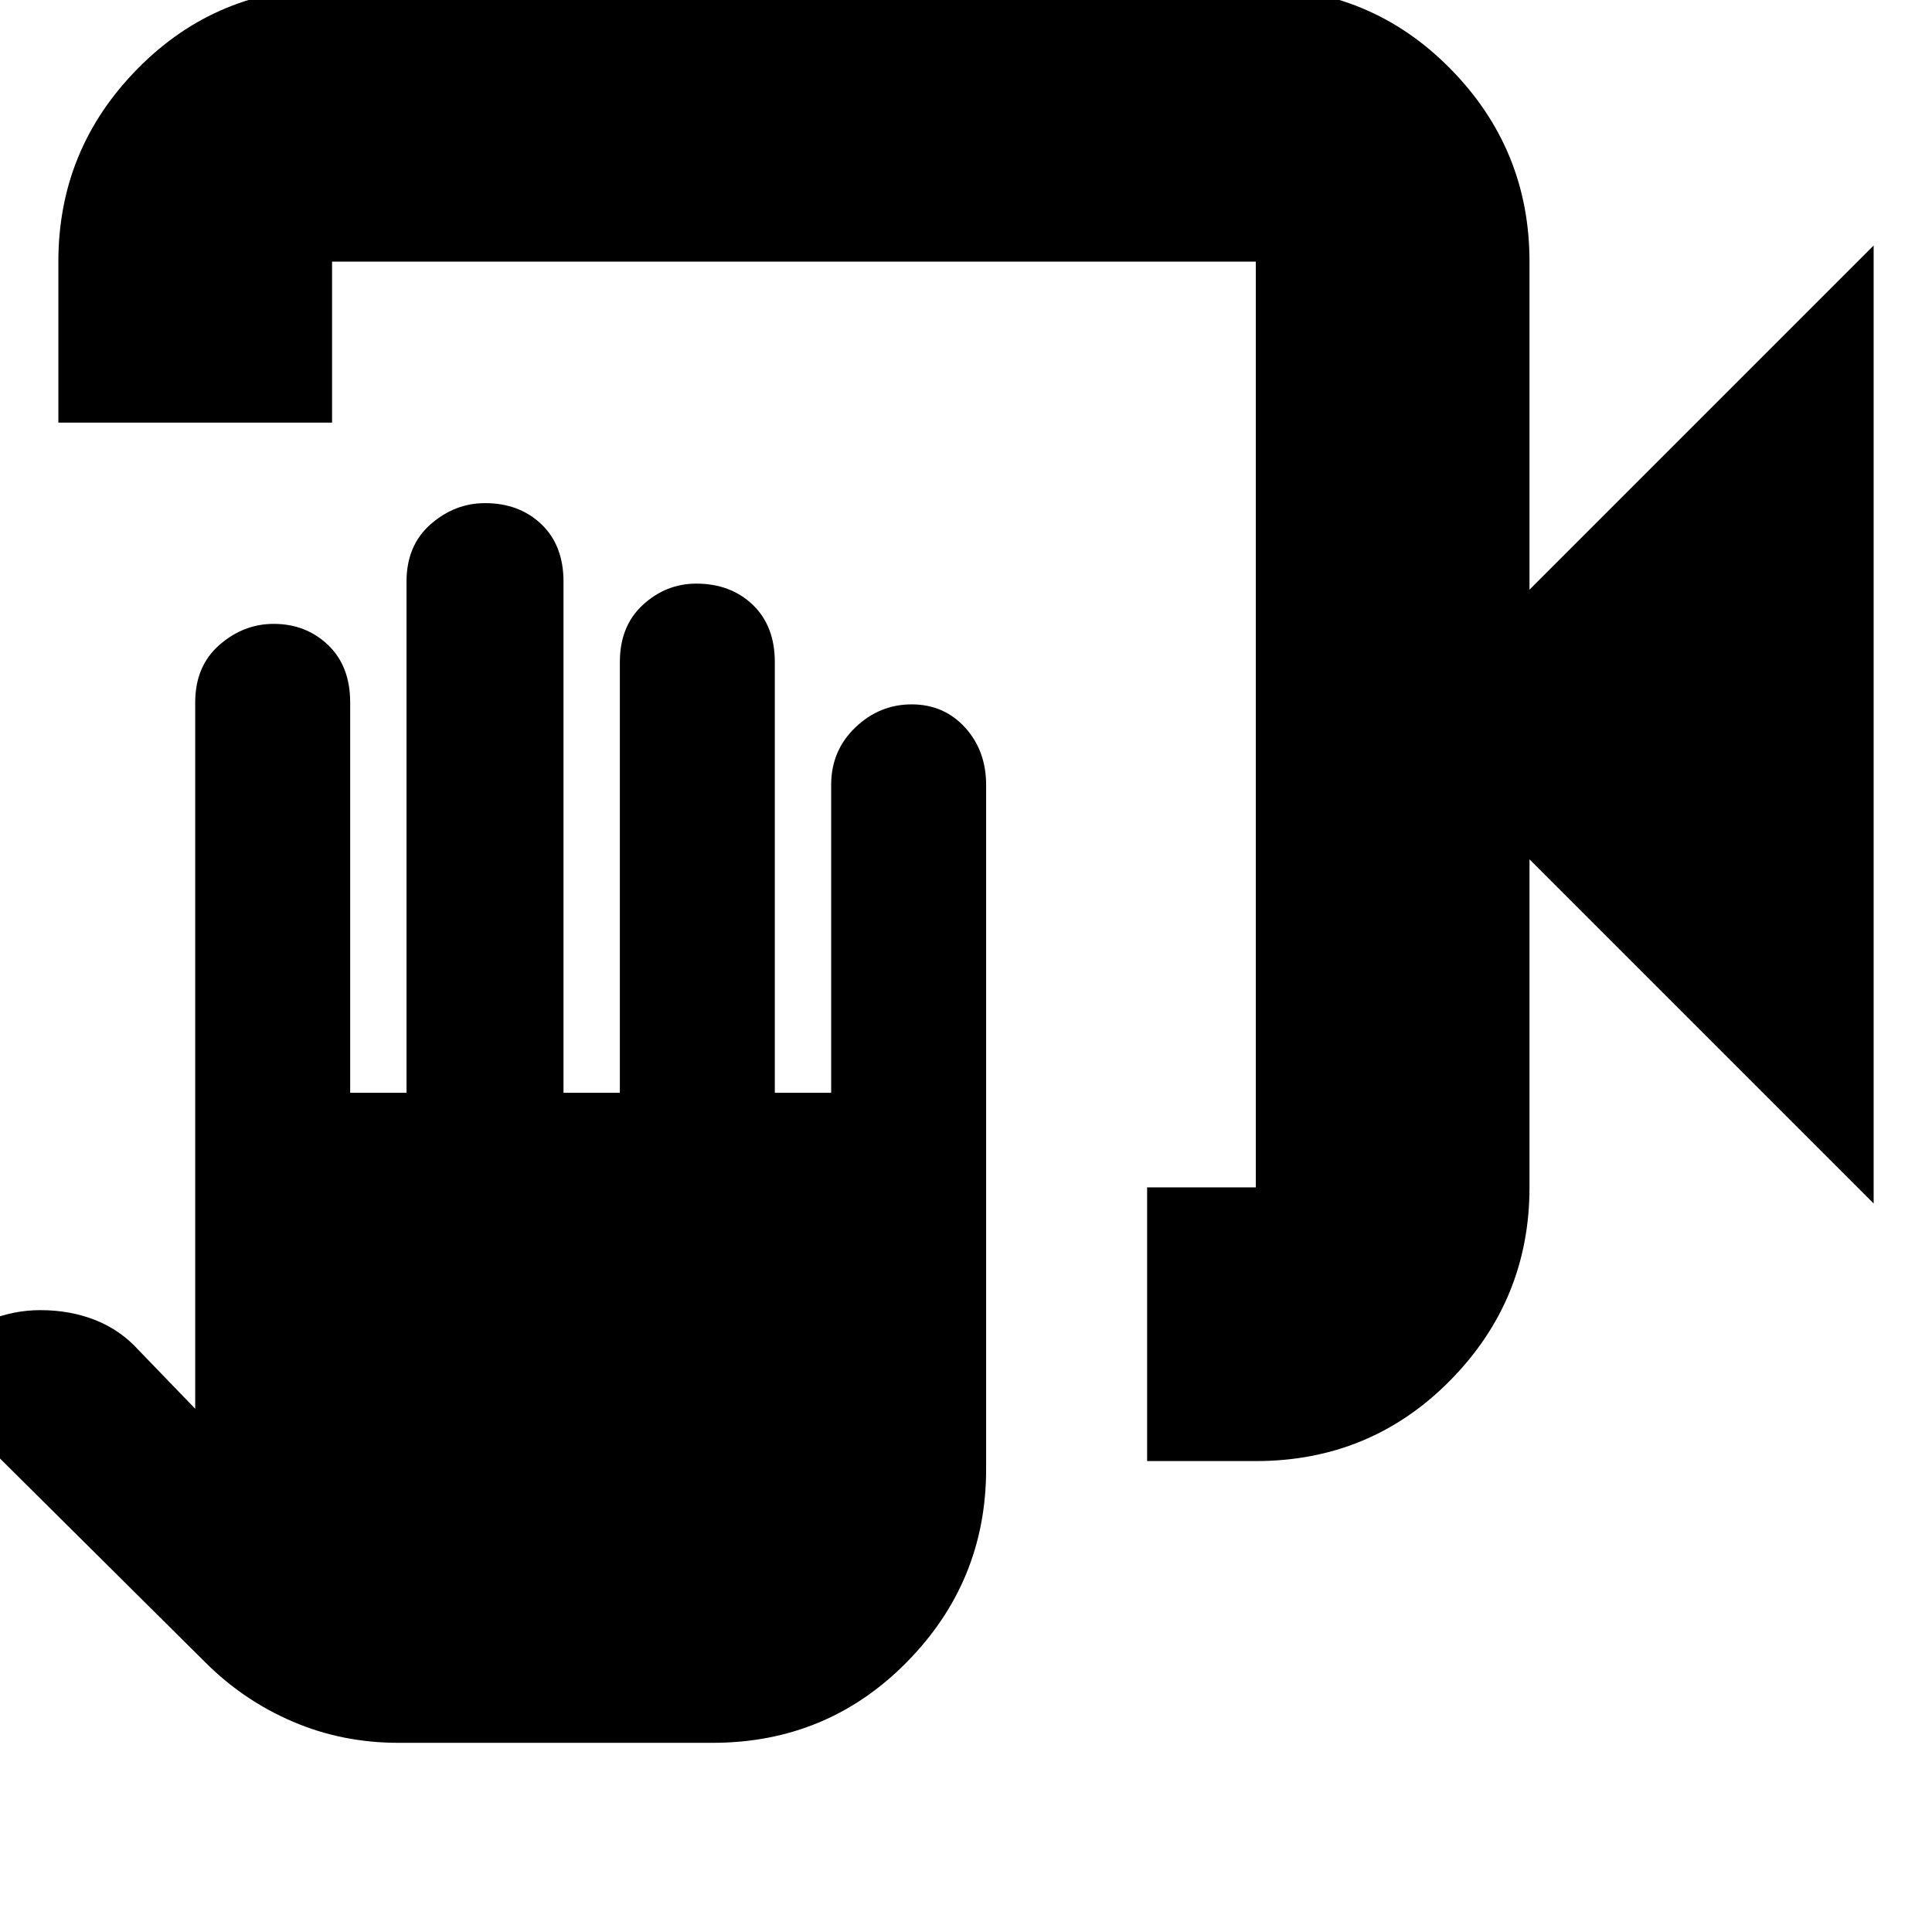 <svg xmlns="http://www.w3.org/2000/svg" height="24" width="24"><path d="M14.25 18.15v-3.4h1.35V3.25H4.125v2h-3.4v-2q0-1.4.988-2.4.987-1 2.412-1H15.6q1.425 0 2.413 1 .987 1 .987 2.4v4.075l4.275-4.275v11.9L19 10.675v4.075q0 1.4-.987 2.4-.988 1-2.413 1Zm-9.3 3.5q-.7 0-1.312-.263-.613-.262-1.088-.737L-1 17.125l.325-.35q.225-.25.537-.375.313-.125.638-.125.375 0 .688.125.312.125.537.375l.7.725V8.725q0-.45.3-.713.3-.262.675-.262.4 0 .675.262.275.263.275.713v4.85h.7v-6.35q0-.45.3-.713.3-.262.675-.262.425 0 .7.262.275.263.275.713v6.35h.7v-5.35q0-.45.288-.713.287-.262.662-.262.425 0 .7.262.275.263.275.713v5.35h.7V9.75q0-.425.3-.713.3-.287.7-.287.4 0 .663.287.262.288.262.713v8.5q0 1.4-.988 2.4-.987 1-2.412 1ZM15.6 3.25v11.5-11.5Z"/></svg>
